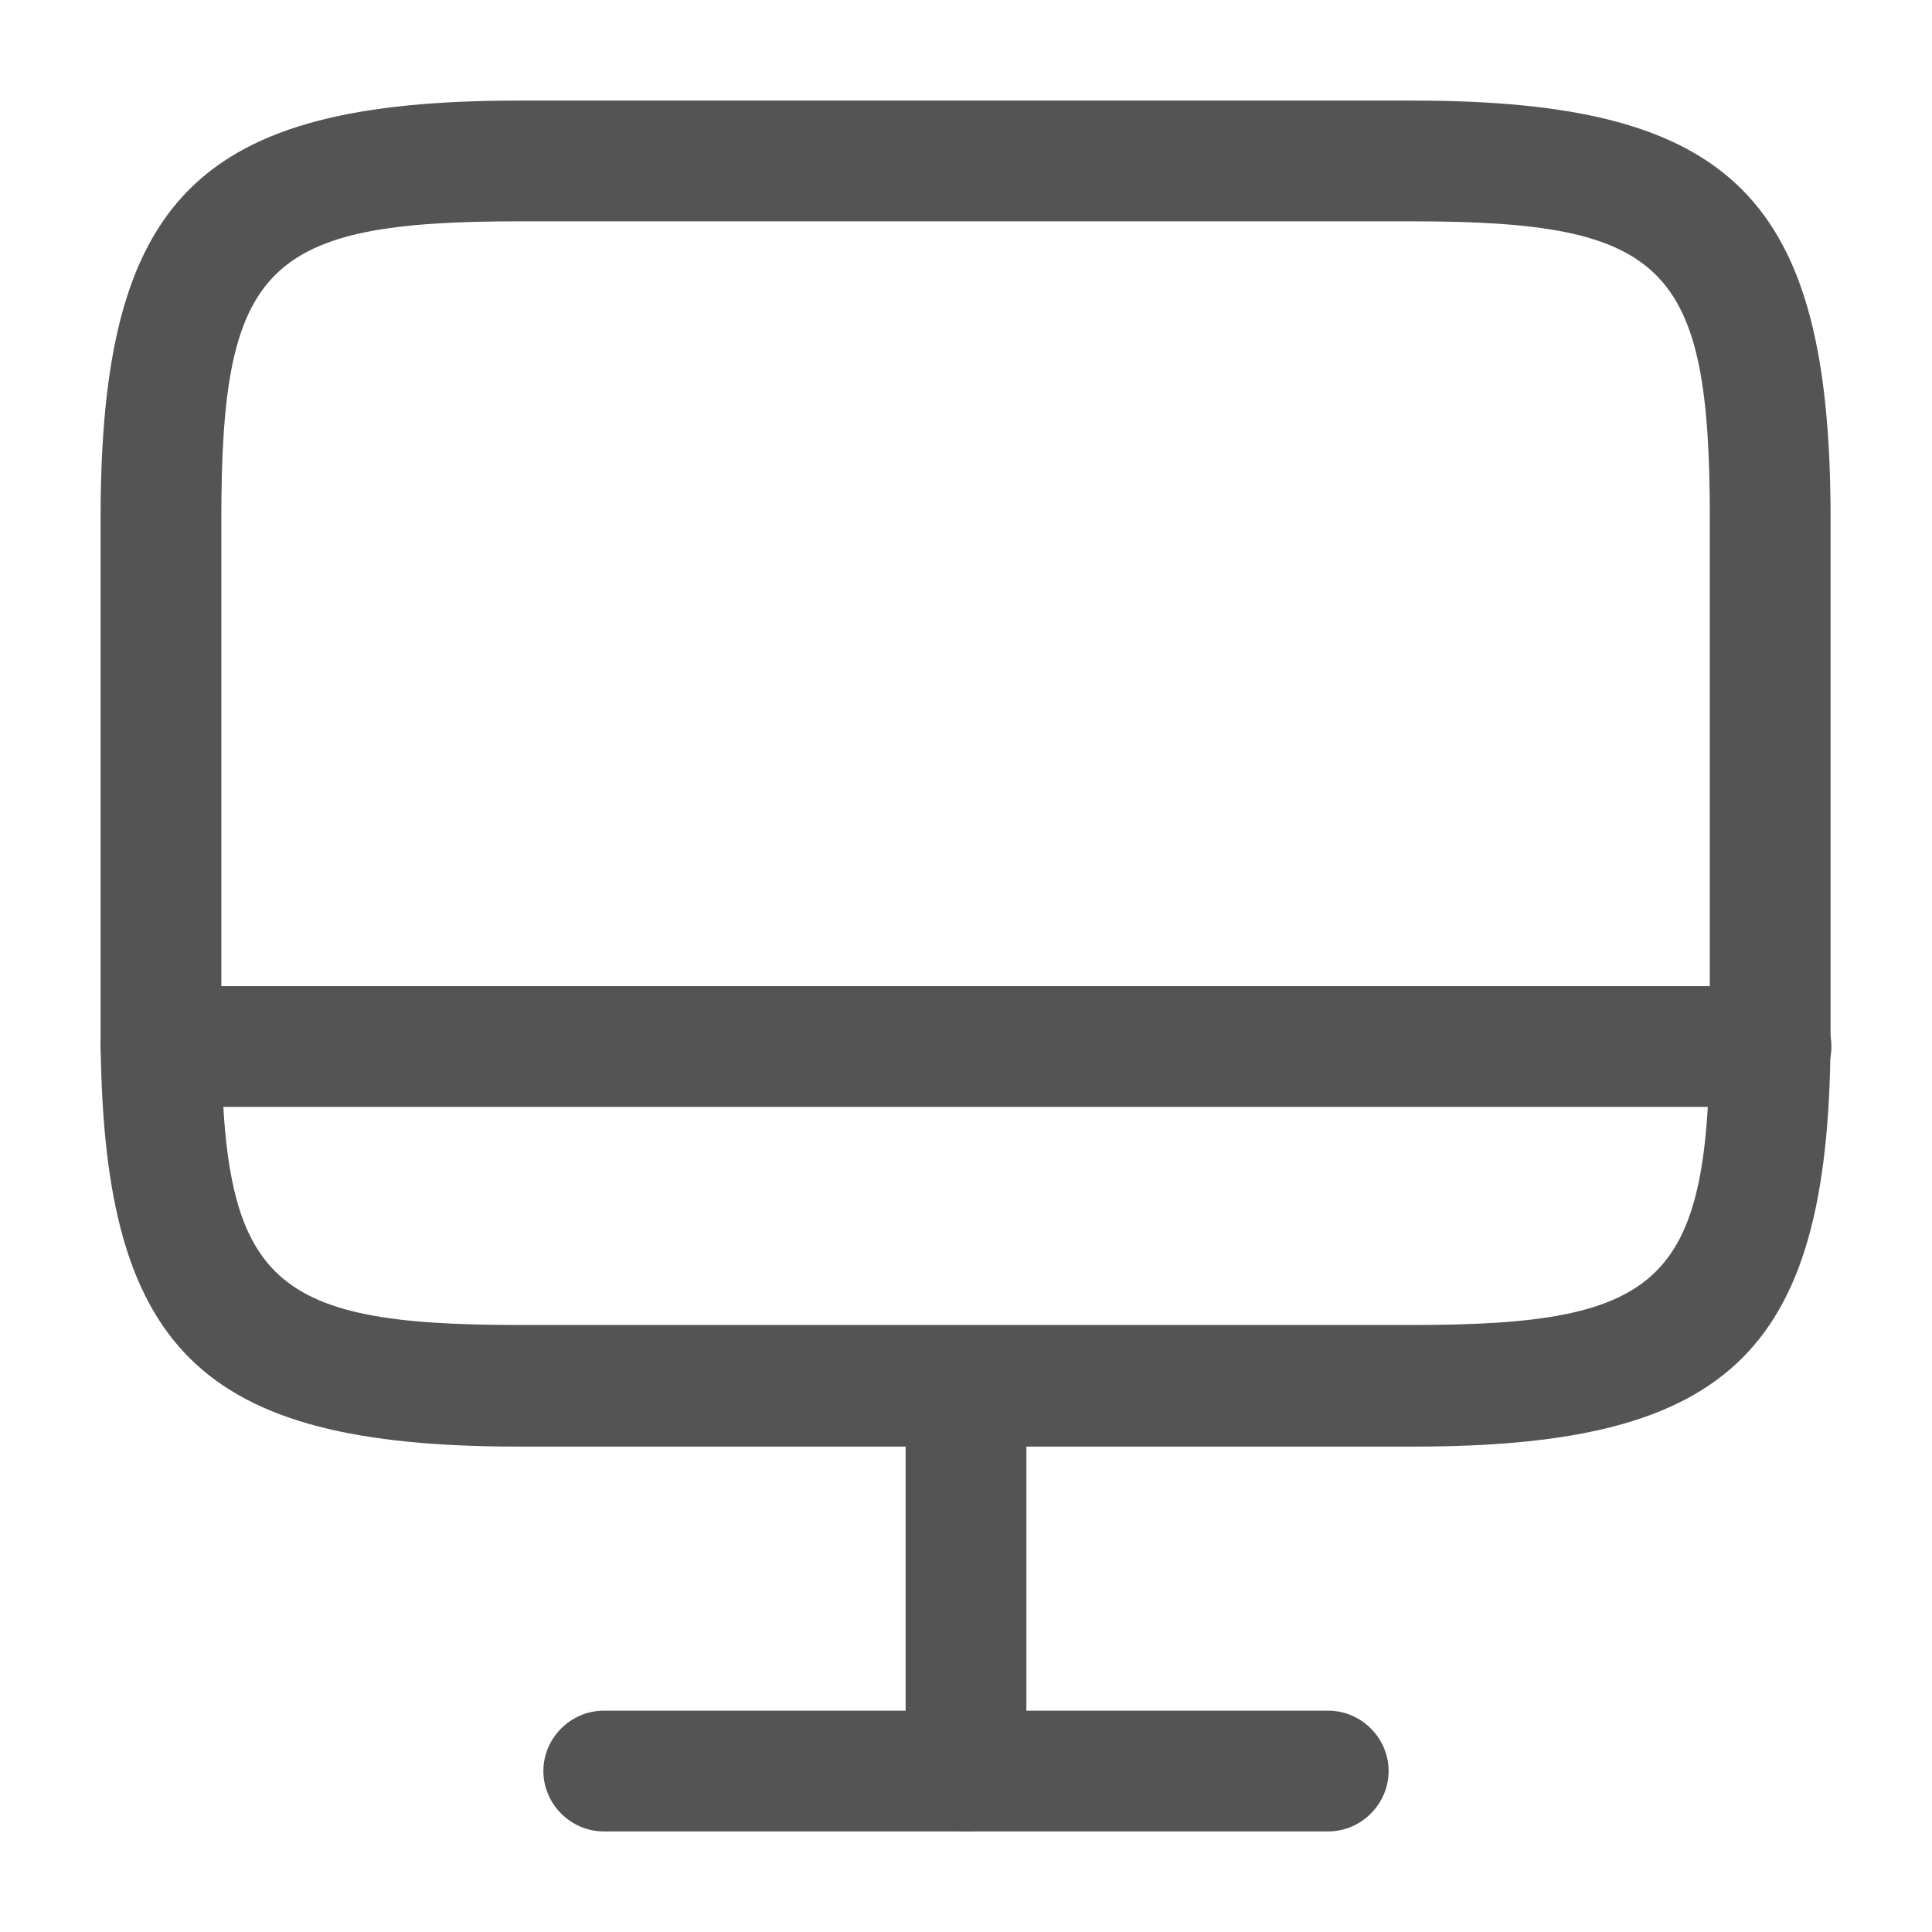 <svg width="16" height="16" viewBox="0 0 16 16" fill="none" xmlns="http://www.w3.org/2000/svg">
<path d="M11.707 11.98H4.293C1.64 11.98 0.833 11.173 0.833 8.52V4.293C0.833 1.64 1.64 0.833 4.293 0.833H11.7C14.353 0.833 15.16 1.64 15.16 4.293V8.513C15.167 11.173 14.36 11.98 11.707 11.98ZM4.293 1.833C2.2 1.833 1.833 2.2 1.833 4.293V8.513C1.833 10.607 2.2 10.973 4.293 10.973H11.7C13.793 10.973 14.16 10.607 14.16 8.513V4.293C14.16 2.2 13.793 1.833 11.7 1.833H4.293Z" fill="#545454"/>
<path d="M8 15.167C7.727 15.167 7.5 14.94 7.5 14.667V11.48C7.5 11.207 7.727 10.98 8 10.98C8.273 10.98 8.5 11.207 8.5 11.48V14.667C8.5 14.94 8.273 15.167 8 15.167Z" fill="#545454"/>
<path d="M14.667 9.167H1.333C1.06 9.167 0.833 8.94 0.833 8.667C0.833 8.393 1.06 8.167 1.333 8.167H14.667C14.94 8.167 15.167 8.393 15.167 8.667C15.167 8.94 14.94 9.167 14.667 9.167Z" fill="#545454"/>
<path d="M11 15.167H5C4.727 15.167 4.5 14.94 4.5 14.667C4.5 14.393 4.727 14.167 5 14.167H11C11.273 14.167 11.5 14.393 11.5 14.667C11.5 14.94 11.273 15.167 11 15.167Z" fill="#545454"/>
</svg>
